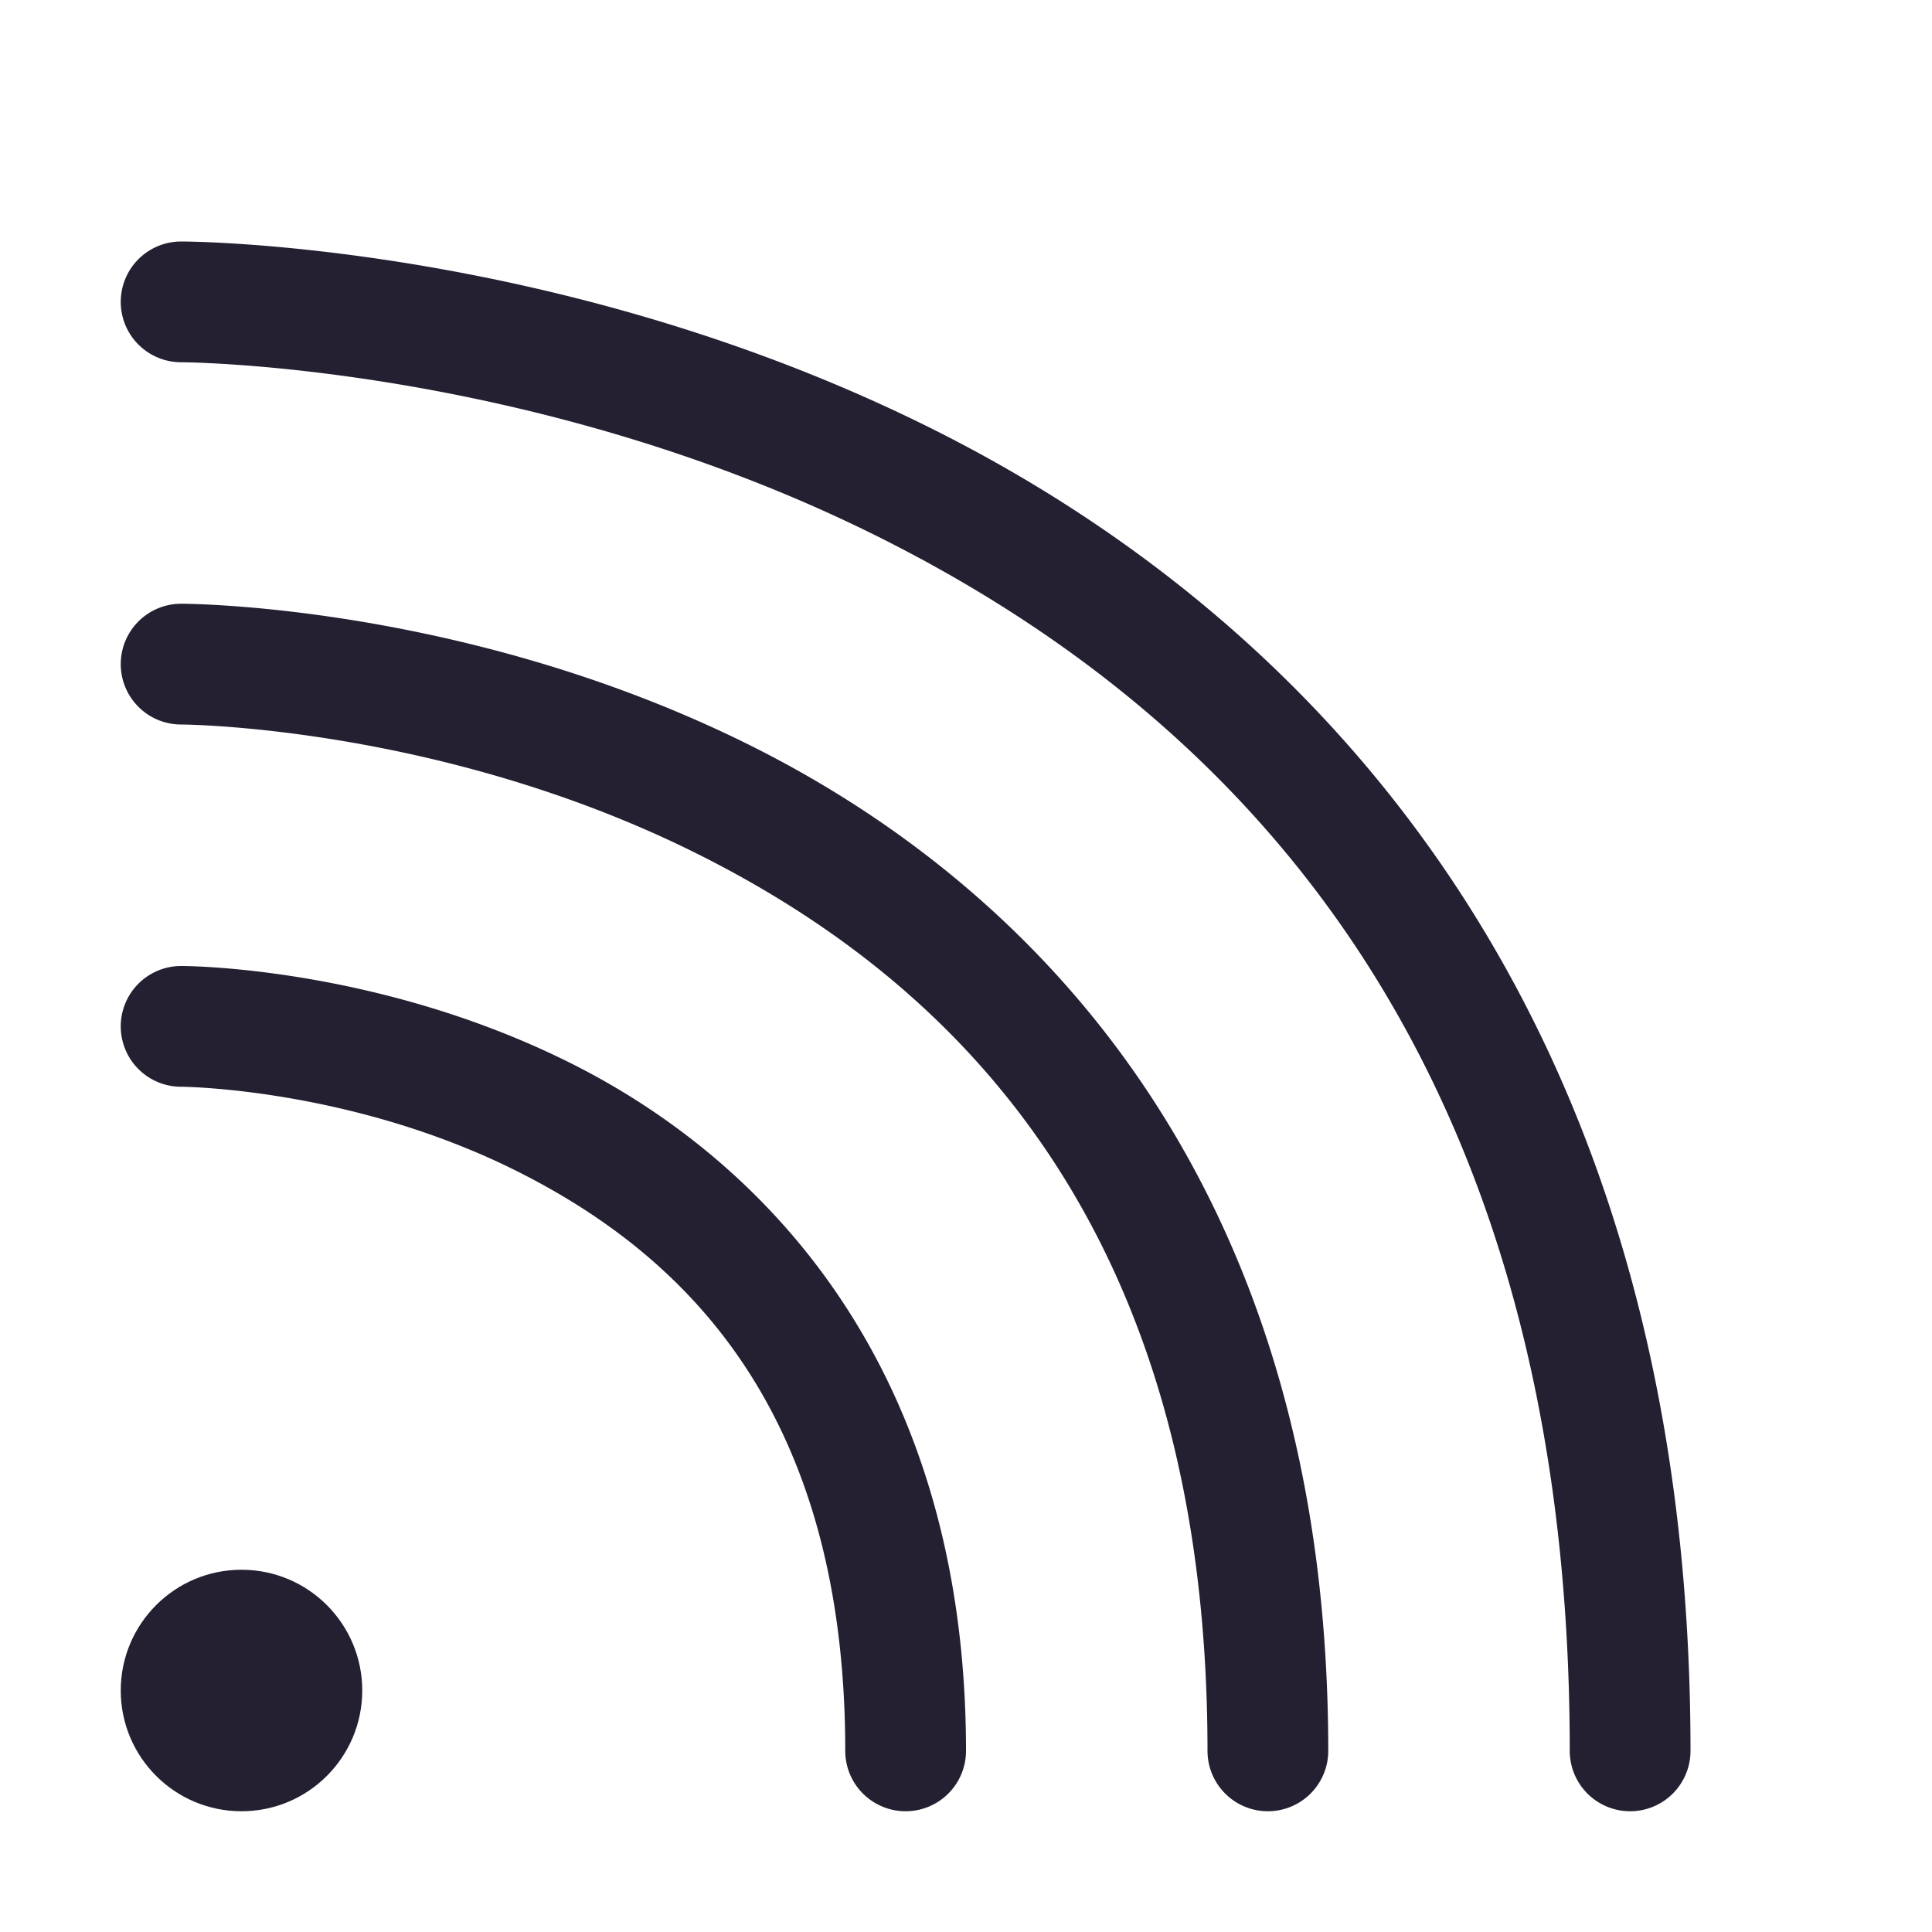 <svg xmlns="http://www.w3.org/2000/svg" xmlns:svg="http://www.w3.org/2000/svg" id="svg12" width="16" height="16" version="1.1" viewBox="0 0 16 16"><path style="color:#000;fill:#241f31;stroke-linecap:round;stroke-linejoin:round;-inkscape-stroke:none" id="path1099" d="M 1.5,2 A 0.5,0.5 0 0 0 1,2.5 0.5,0.5 0 0 0 1.5,3 c 0,0 2.897,0.007 5.777,1.447 C 10.158,5.888 13,8.667 13,14.5 A 0.5,0.5 0 0 0 13.5,15 0.5,0.5 0 0 0 14,14.5 C 14,8.333 10.842,5.112 7.723,3.553 4.603,1.993 1.5,2 1.5,2 Z"/><path style="color:#000;fill:#241f31;stroke-linecap:round;stroke-linejoin:round;-inkscape-stroke:none" id="path1099-3" d="M 1.5,8 A 0.5,0.5 0 0 0 1,8.5 0.5,0.5 0 0 0 1.5,9 c 0,0 1.397,0.007 2.777,0.697 C 5.658,10.388 7,11.667 7,14.5 A 0.5,0.5 0 0 0 7.5,15 0.5,0.5 0 0 0 8,14.5 C 8,11.333 6.342,9.612 4.723,8.803 3.103,7.993 1.5,8 1.5,8 Z"/><path style="color:#000;fill:#241f31;stroke-linecap:round;stroke-linejoin:round;-inkscape-stroke:none" id="path1099-3-6" d="M 1.5,5 A 0.5,0.5 0 0 0 1,5.5 0.5,0.5 0 0 0 1.5,6 c 0,0 2.147,0.007 4.277,1.072 C 7.908,8.138 10,10.167 10,14.5 A 0.5,0.5 0 0 0 10.5,15 0.5,0.5 0 0 0 11,14.5 C 11,9.833 8.592,7.362 6.223,6.178 3.853,4.993 1.5,5 1.5,5 Z"/><circle style="fill:#241f31;stroke:none;stroke-linecap:round;stroke-linejoin:round;stop-color:#000" id="path1503" cx="2" cy="14" r="1"/></svg>